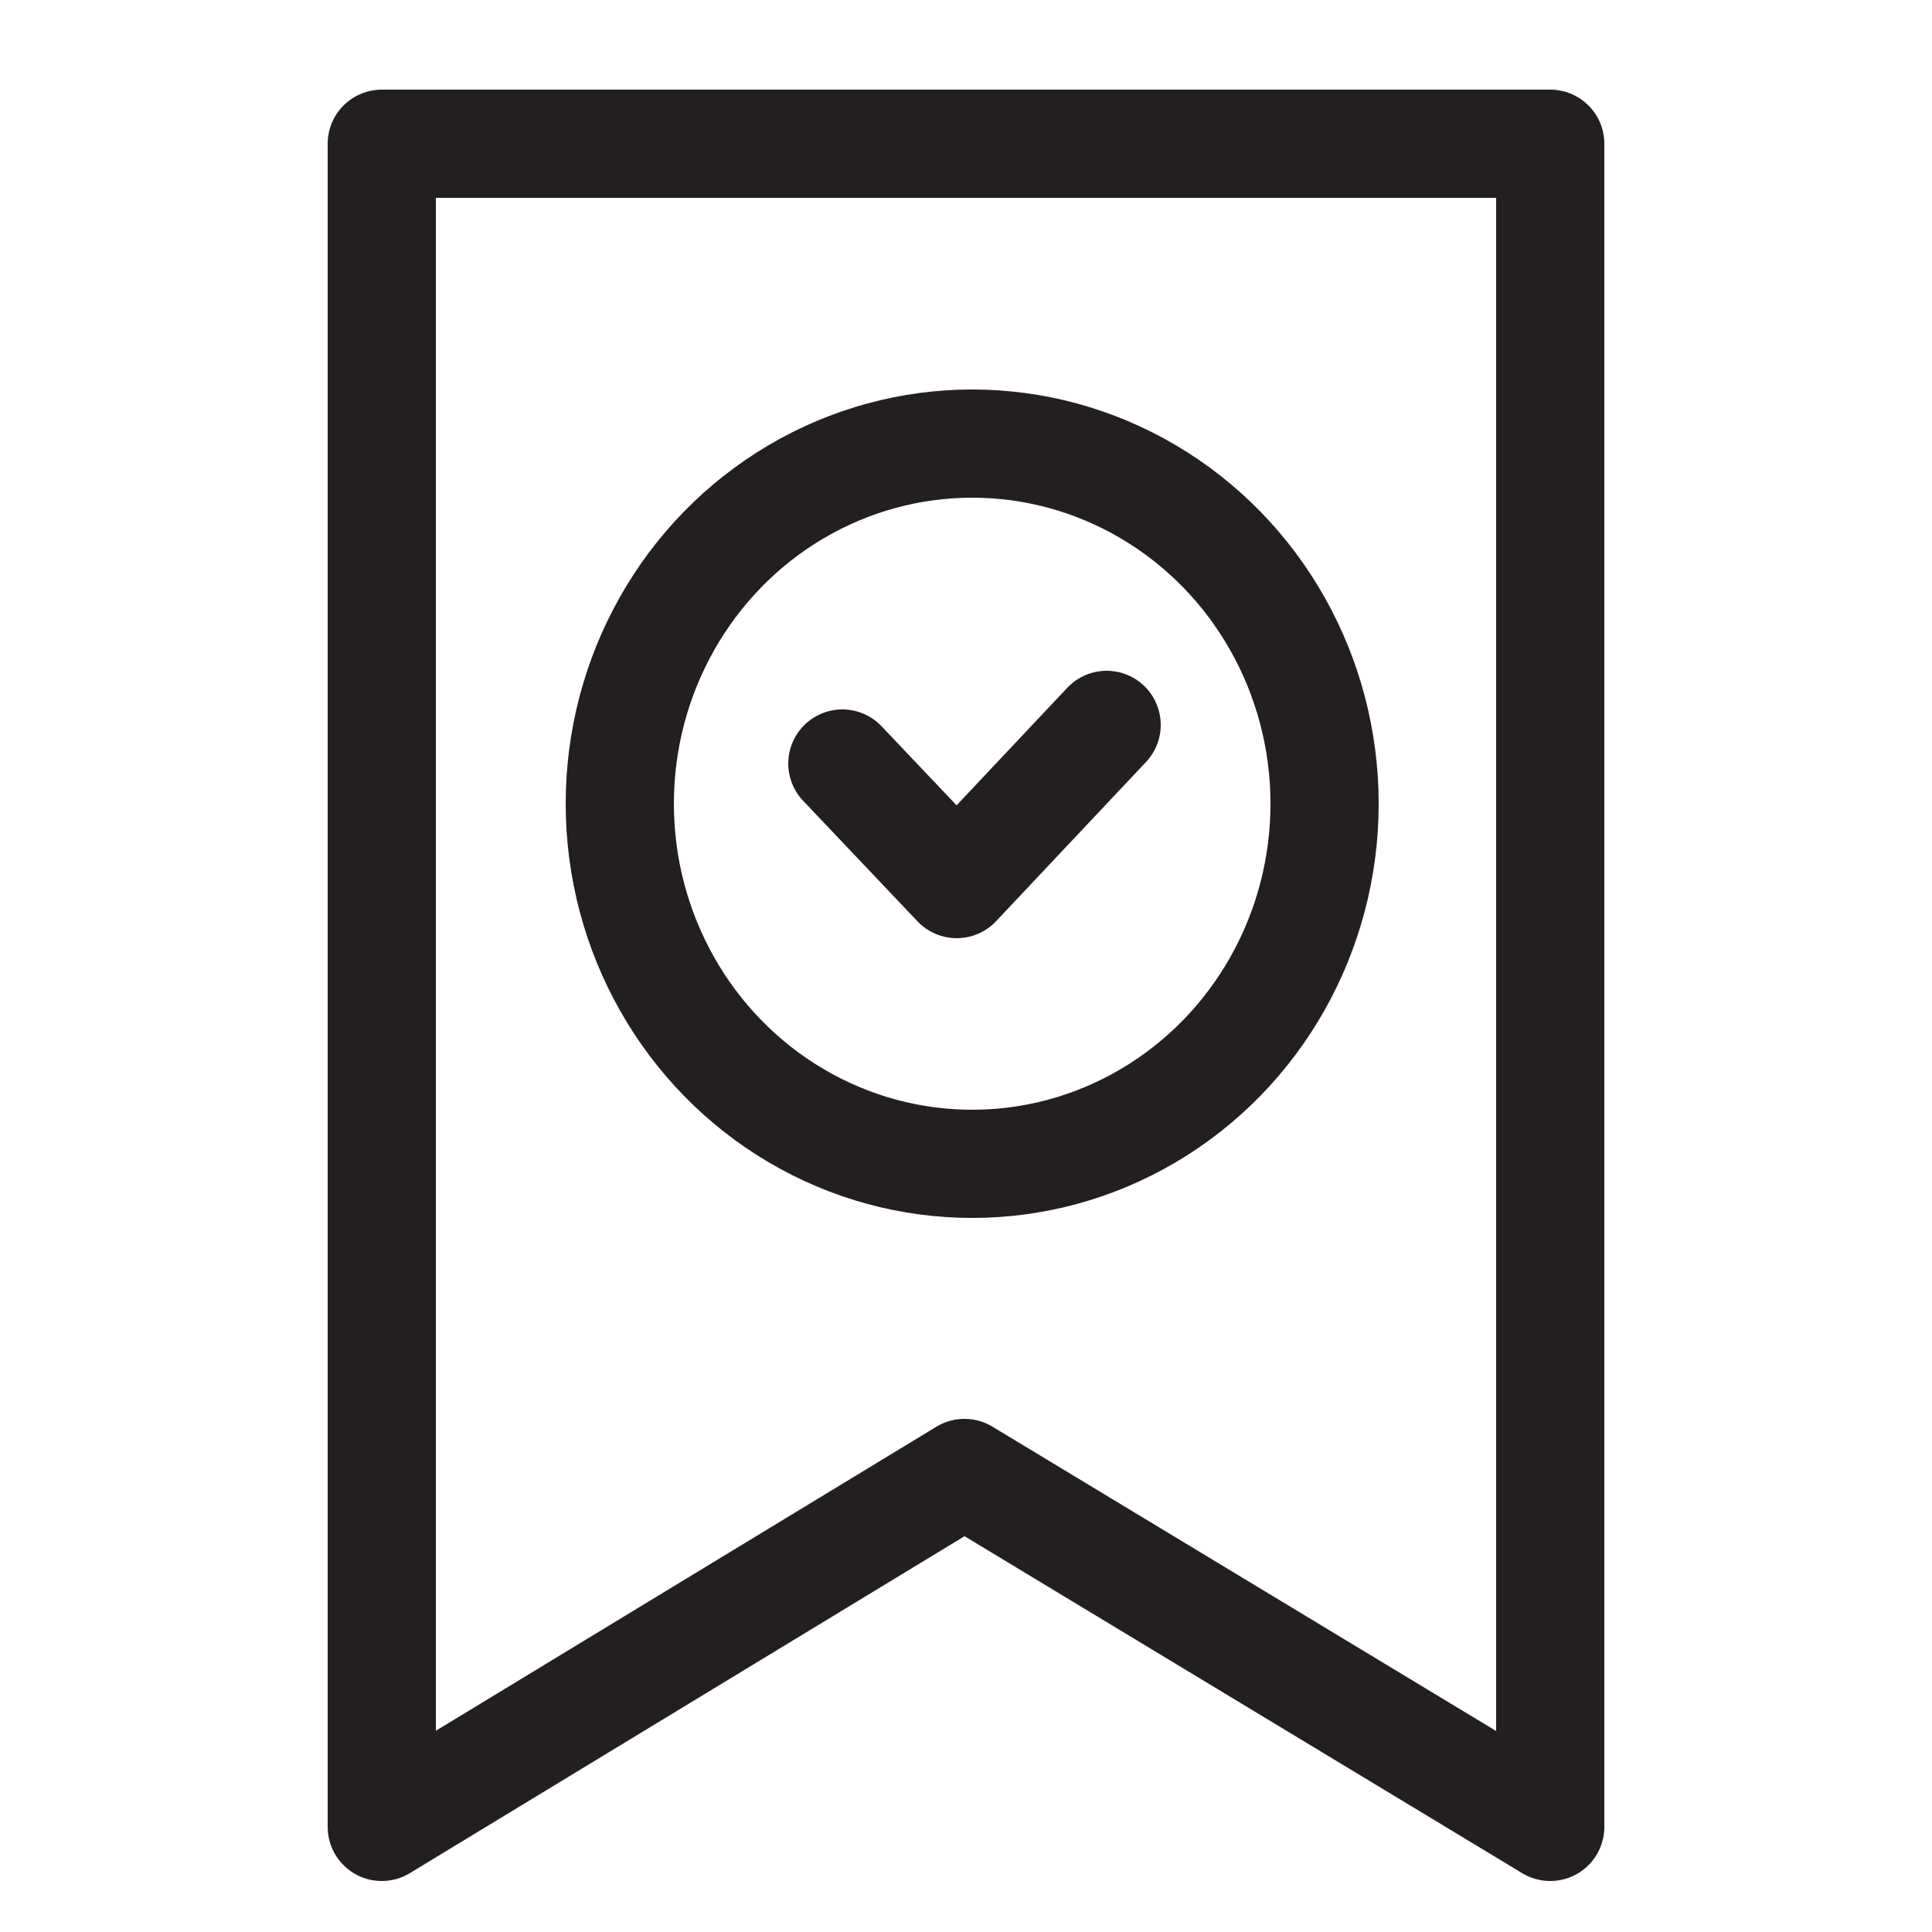 <?xml version="1.0" encoding="utf-8"?>
<!-- Generator: Adobe Illustrator 25.4.1, SVG Export Plug-In . SVG Version: 6.00 Build 0)  -->
<svg version="1.1" id="Слой_1" xmlns="http://www.w3.org/2000/svg" xmlns:xlink="http://www.w3.org/1999/xlink" x="0px" y="0px"
	 viewBox="0 0 125 125" style="enable-background:new 0 0 125 125;" xml:space="preserve">
<style type="text/css">
	.st0{fill:none;stroke:#231F20;stroke-width:7;stroke-linecap:round;stroke-linejoin:round;stroke-miterlimit:10;}
</style>
<ellipse class="st0" cx="62.9" cy="52" rx="22.8" ry="23.3"/>
<polyline class="st0" points="71.6,46.9 61.9,57.2 54.5,49.4 "/>
<polygon class="st0" points="100.3,118.2 62.4,95.3 24.7,118.2 24.7,9.3 100.3,9.3 "/>
</svg>
